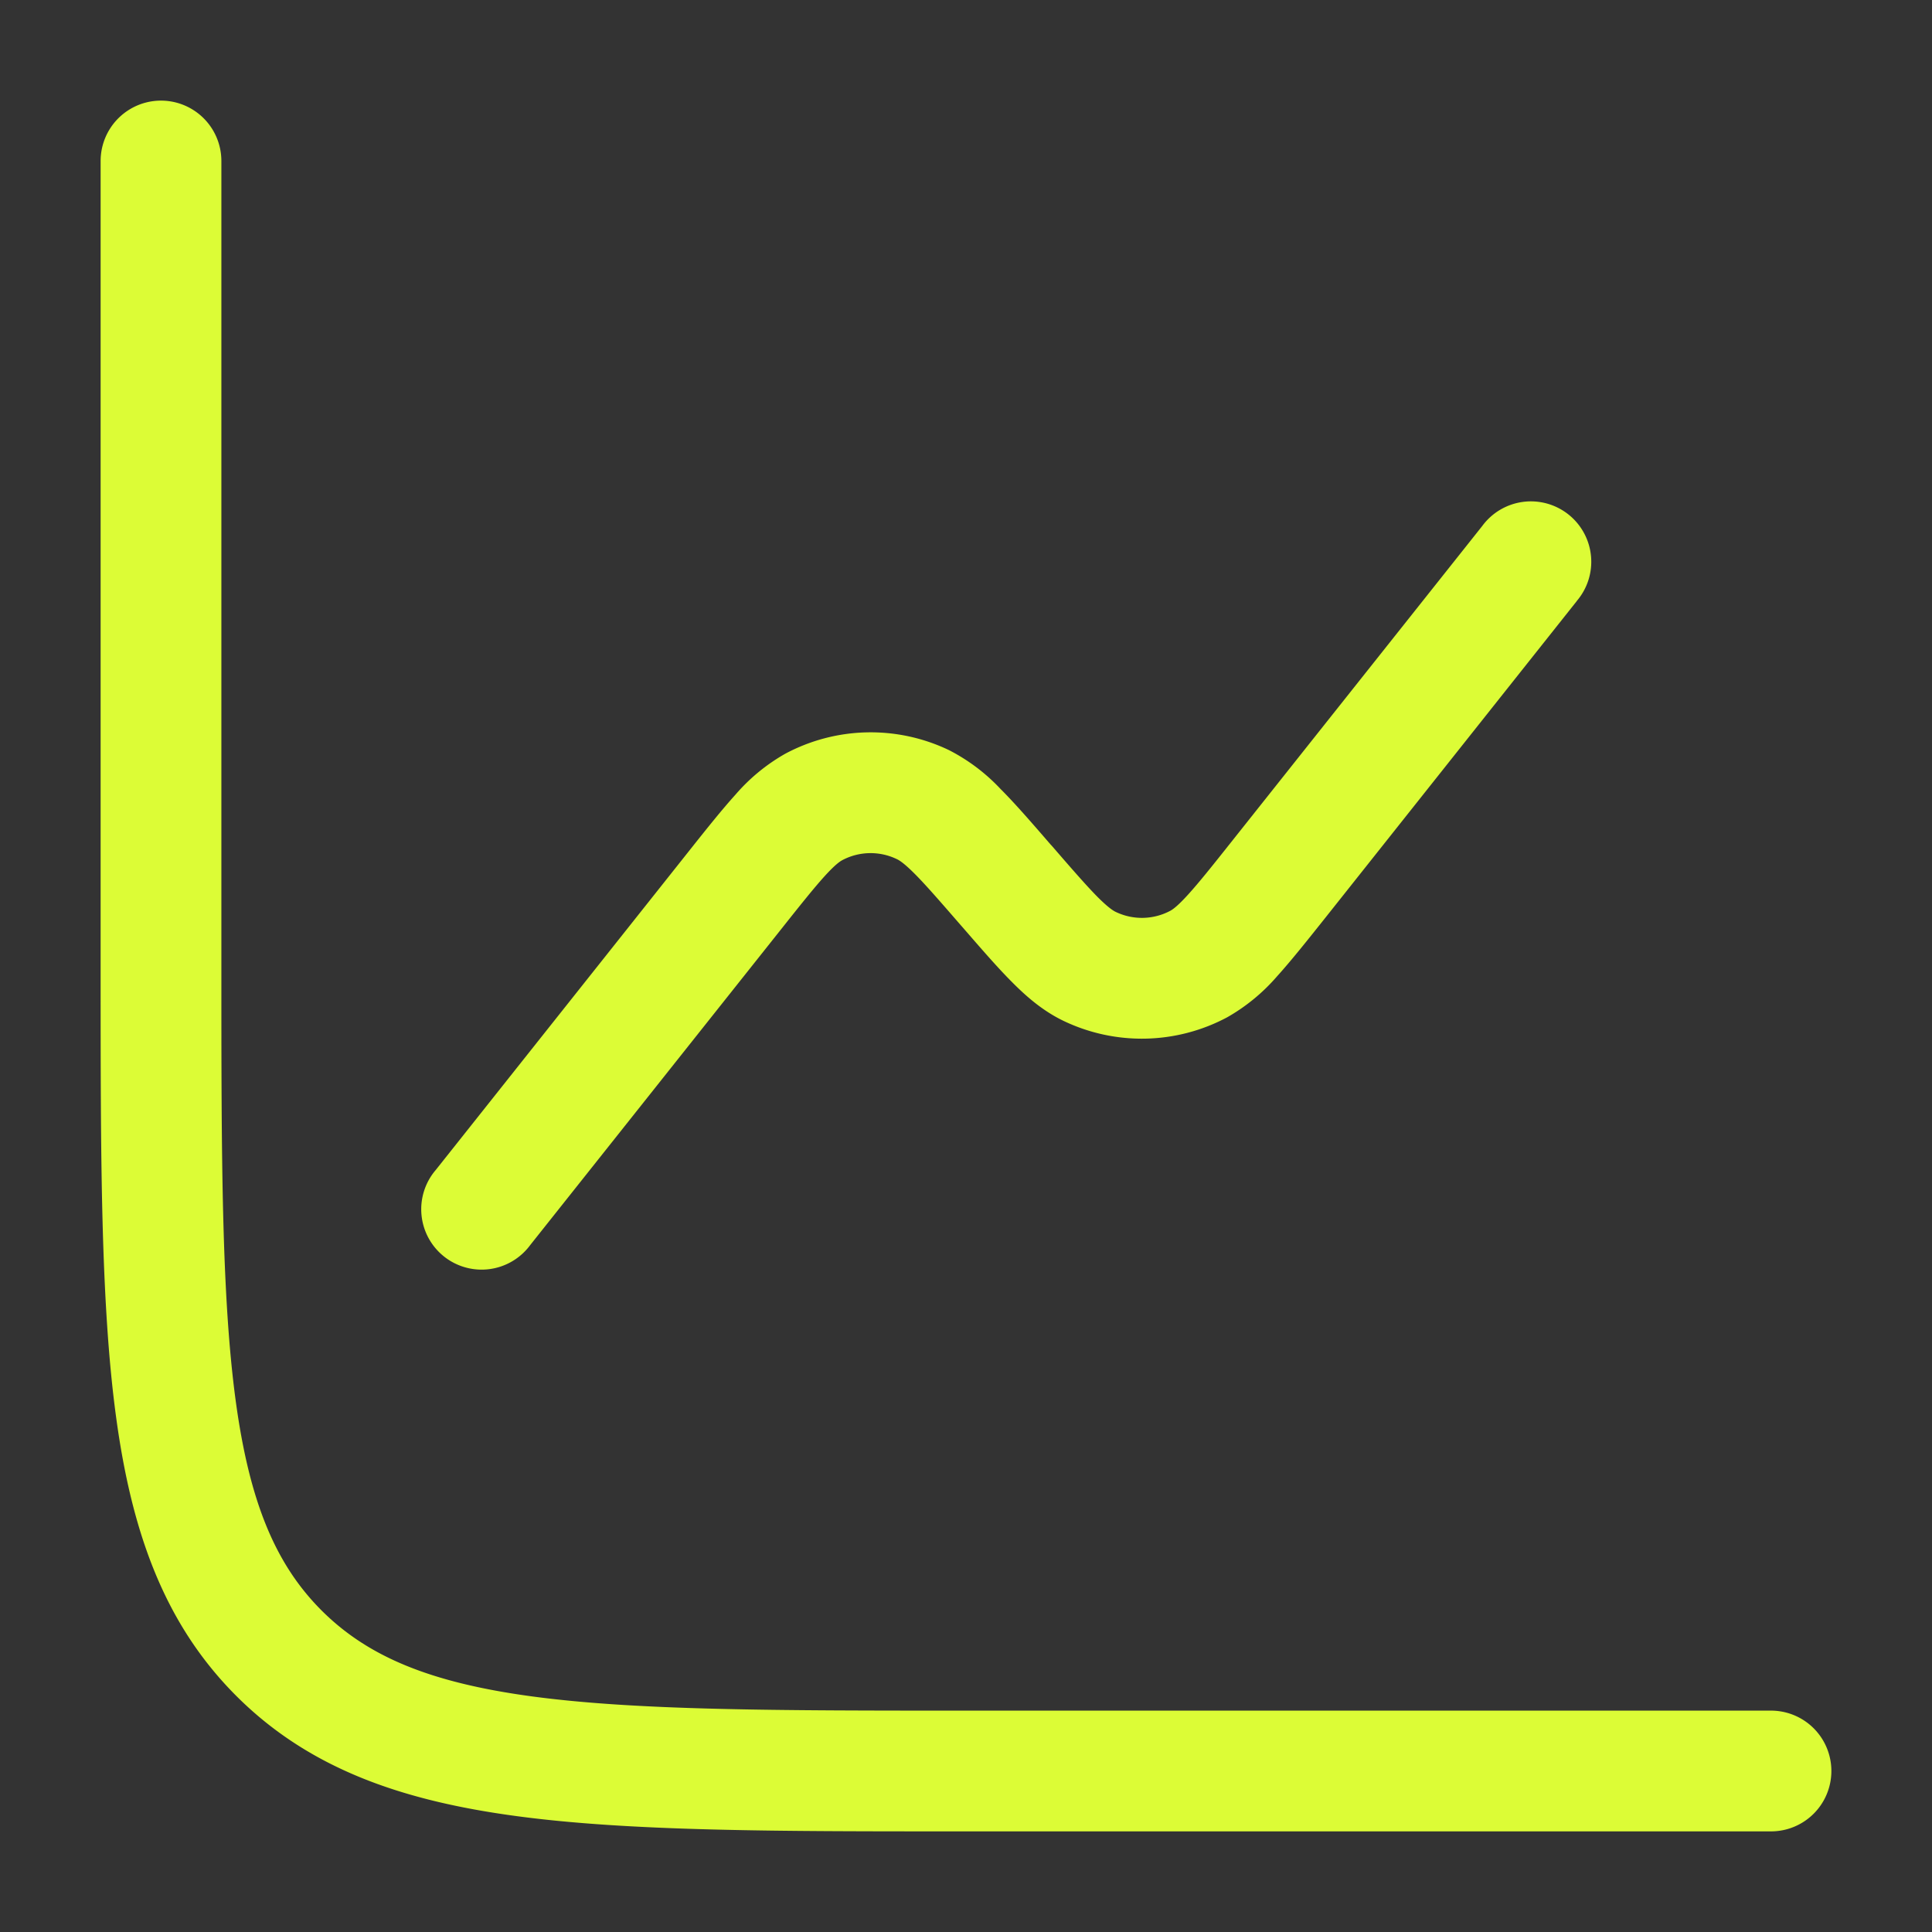<svg xmlns="http://www.w3.org/2000/svg" width="24" height="24" fill="none"><rect width="100%" height="100%" fill="#333333" stroke="none"/><path fill="#DCFC36" d="M2.75 2a.75.75 0 0 0-1.5 0v10.057c0 2.309 0 4.118.19 5.53.194 1.444.6 2.584 1.494 3.479.895.895 2.035 1.3 3.48 1.494 1.411.19 3.22.19 5.529.19H22a.75.75 0 0 0 0-1.5H12c-2.378 0-4.086-.002-5.386-.176-1.279-.172-2.05-.5-2.62-1.069-.569-.57-.896-1.34-1.068-2.619-.174-1.3-.176-3.008-.176-5.386V2z"/><path fill="#DCFC36" d="M19.587 7.466a.75.75 0 1 0-1.174-.932l-3.118 3.926c-.245.309-.406.51-.539.656-.13.143-.19.183-.218.198a.75.75 0 0 1-.678.014c-.028-.013-.09-.05-.227-.187-.138-.14-.308-.335-.566-.633l-.017-.018c-.237-.274-.44-.508-.62-.688a2.337 2.337 0 0 0-.64-.483 2.25 2.25 0 0 0-2.035.044 2.337 2.337 0 0 0-.62.51c-.17.188-.363.43-.589.715l-3.133 3.946a.75.75 0 1 0 1.174.932l3.119-3.926c.245-.309.406-.51.538-.656.13-.143.19-.183.218-.198a.75.75 0 0 1 .678-.014c.029.013.091.05.227.187.139.14.308.335.567.633l.016.018c.238.274.44.508.62.688.185.187.389.362.64.483a2.25 2.25 0 0 0 2.035-.044 2.36 2.36 0 0 0 .62-.51c.17-.188.363-.43.59-.715l3.133-3.946z"/></svg>
